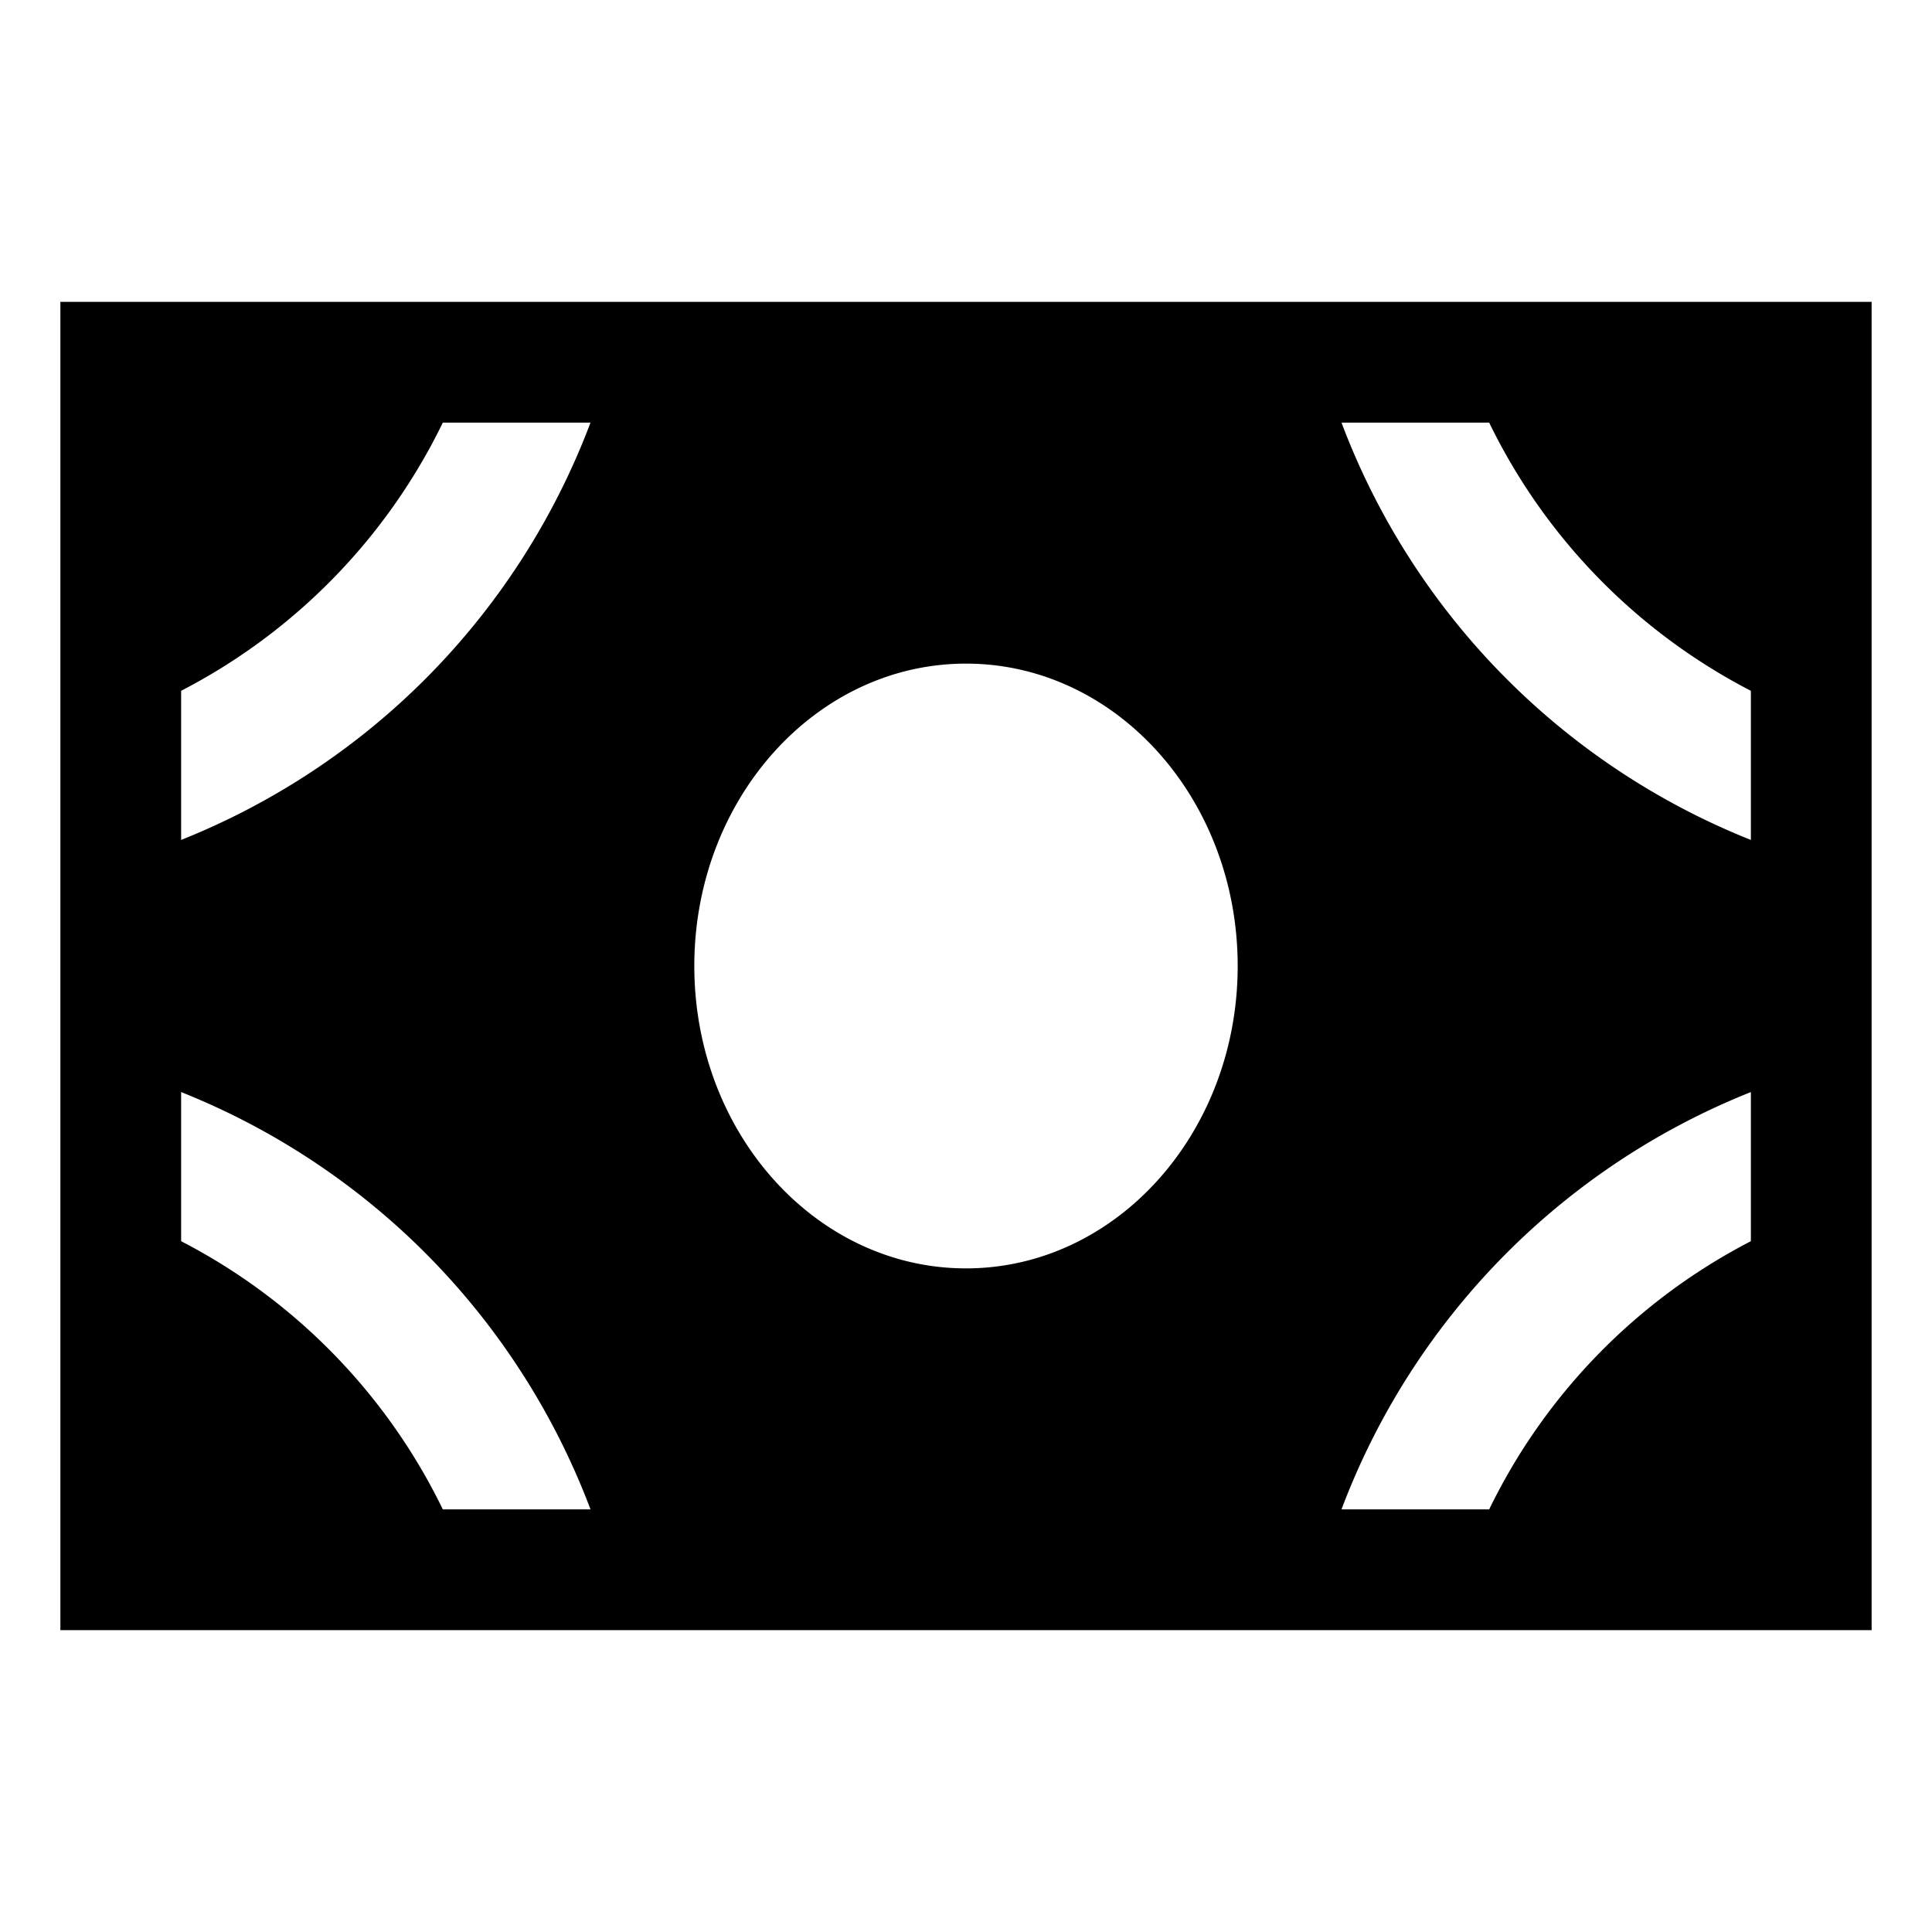 <svg xmlns="http://www.w3.org/2000/svg" viewBox="0 0 512 512">
  <path fill="currentColor" d="M496,80H16V432H496ZM48,183.069A157.43,157.43,0,0,0,117.351,112H156.49a192.187,192.187,0,0,1-43.866,68.031A192.231,192.231,0,0,1,48,222.591ZM256,336.134c-39.765,0-72-35.877-72-80.134s32.235-80.134,72-80.134S328,211.743,328,256,295.765,336.134,256,336.134ZM117.351,400A157.43,157.43,0,0,0,48,328.931V289.409a192.231,192.231,0,0,1,64.624,42.56A192.187,192.187,0,0,1,156.49,400ZM464,328.931A157.43,157.43,0,0,0,394.649,400H355.51A191.811,191.811,0,0,1,464,289.409Zm0-106.34A191.811,191.811,0,0,1,355.51,112h39.139A157.43,157.43,0,0,0,464,183.069Z" class="ci-primary"/>
</svg>
